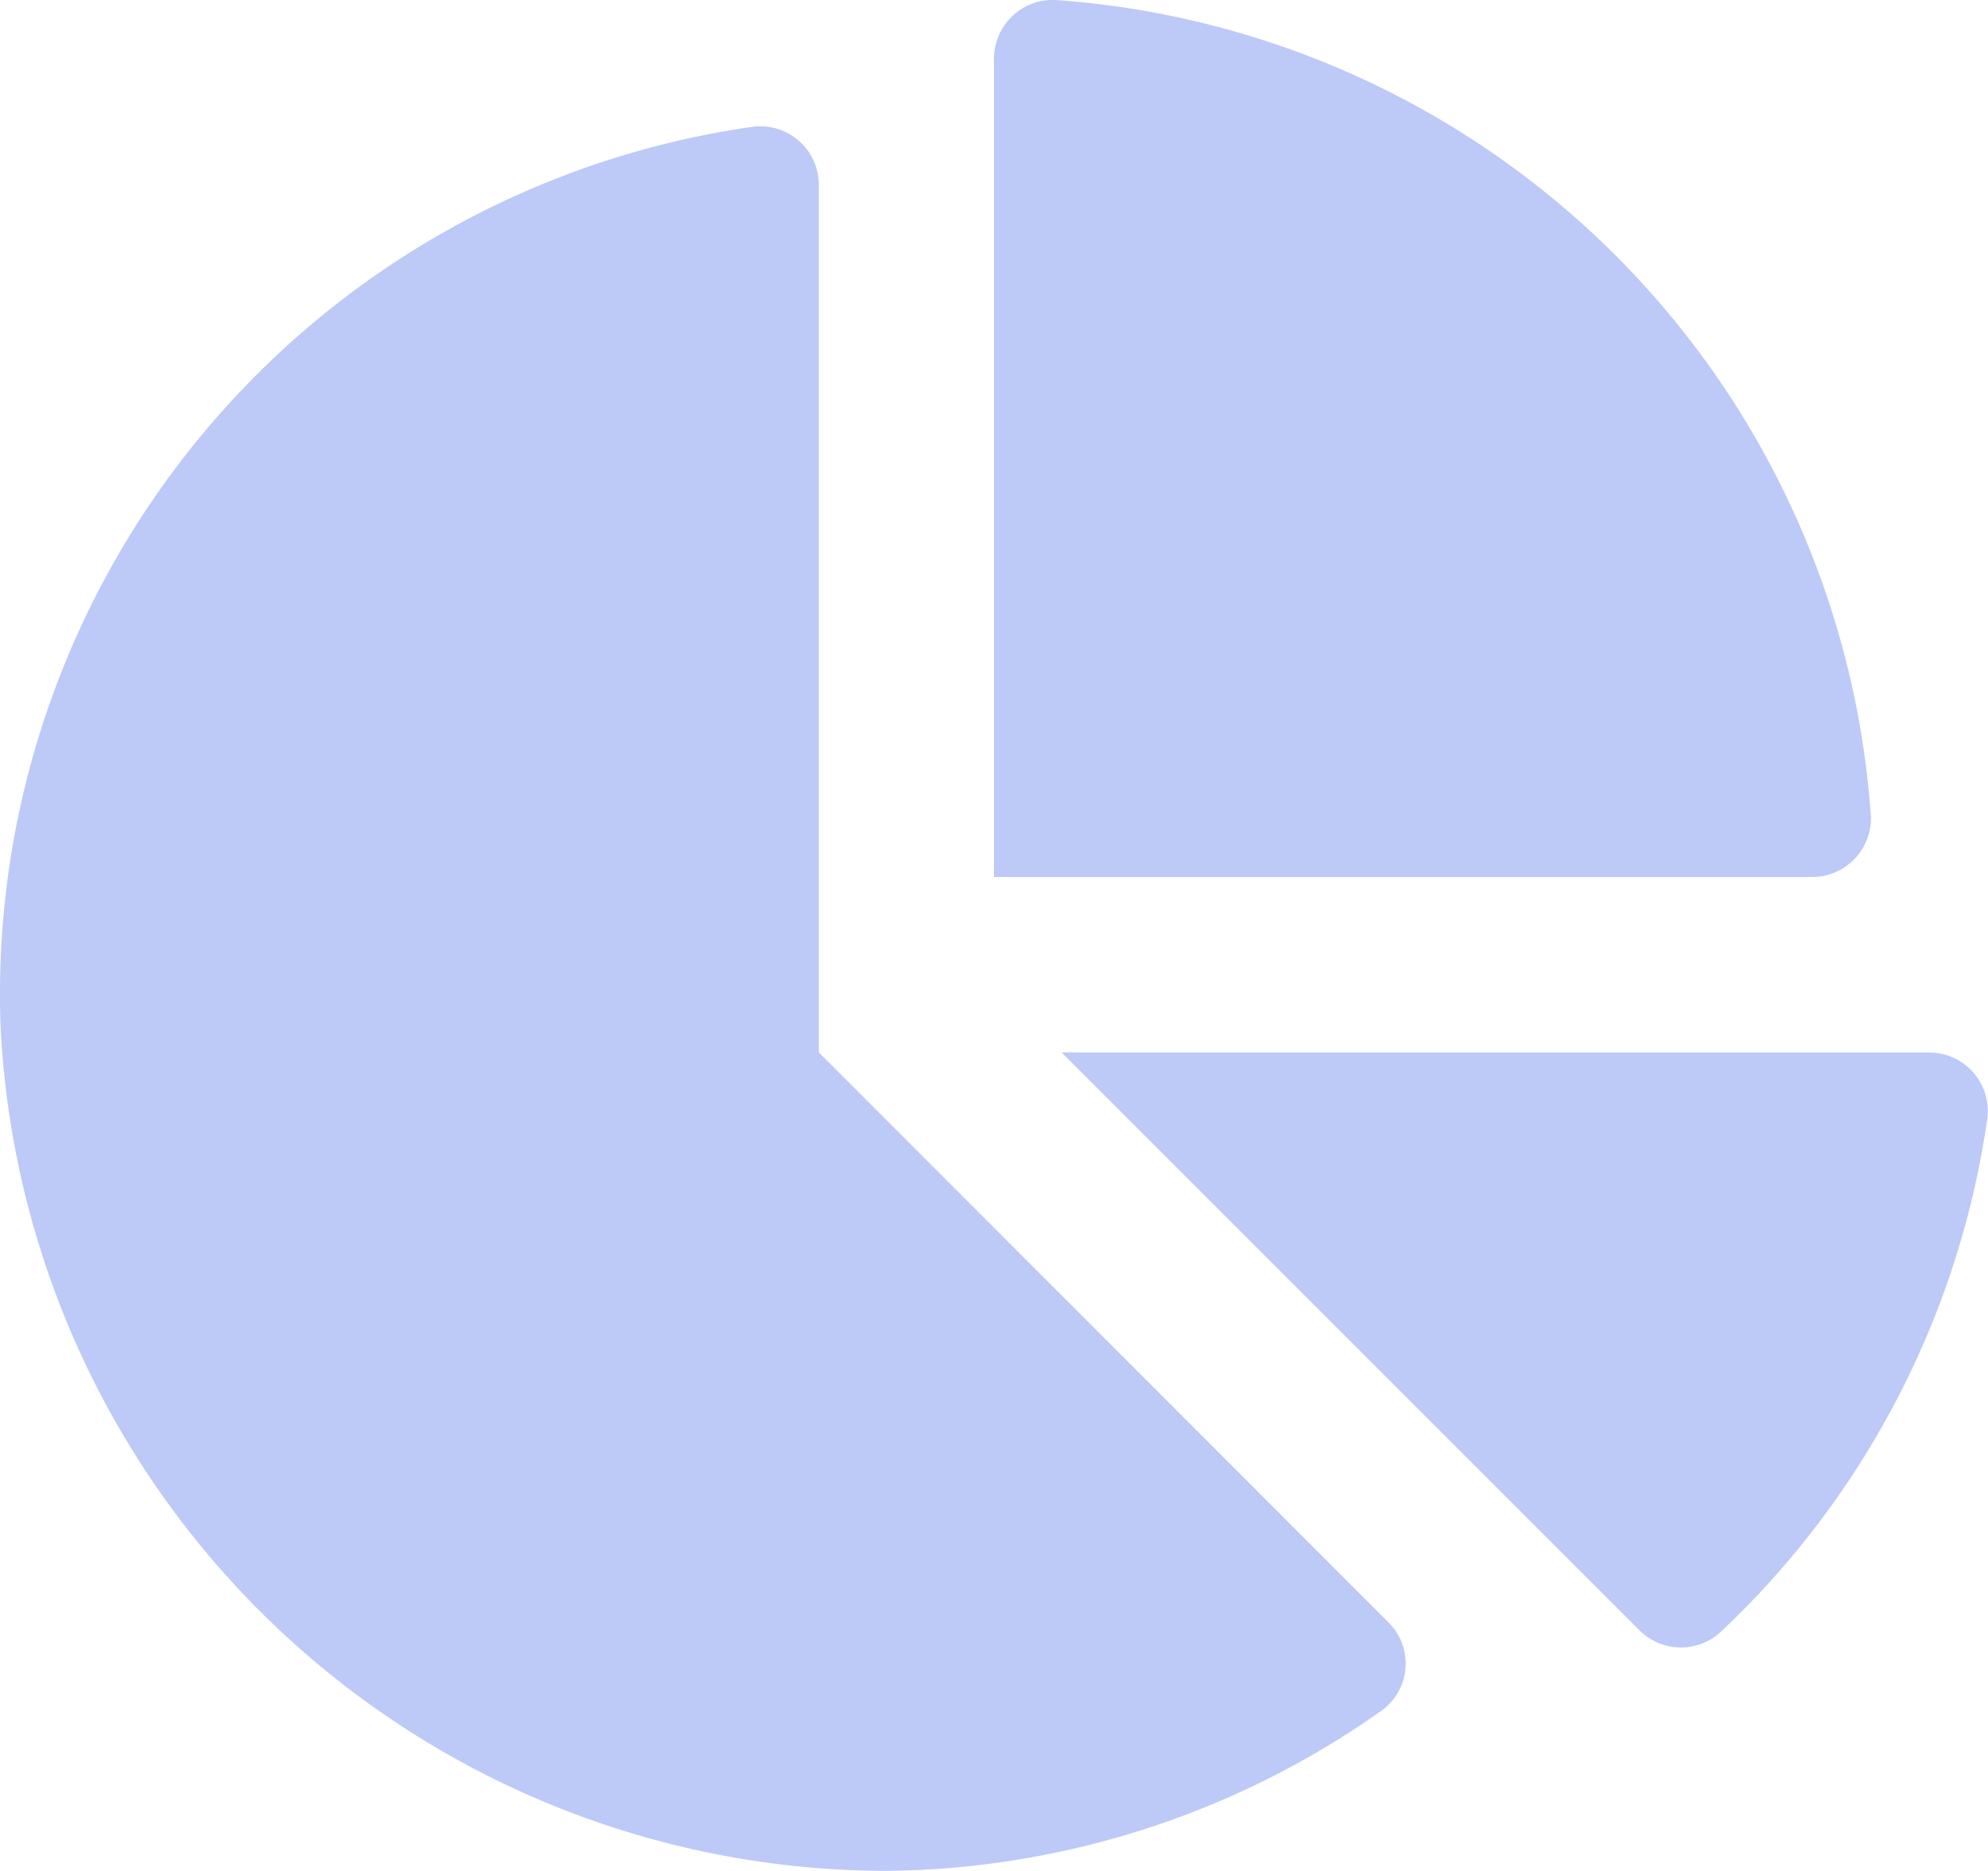 <svg xmlns="http://www.w3.org/2000/svg" width="24" height="22.588" viewBox="0 0 24 22.588"><path d="M23.285,12.706H12.816l6.972,6.972a.708.708,0,0,0,.979.03,10.566,10.566,0,0,0,3.226-6.214.707.707,0,0,0-.709-.787Zm-.7-2.859A10.613,10.613,0,0,0,12.741,0,.71.71,0,0,0,12,.716v9.872h9.872A.71.71,0,0,0,22.586,9.847Zm-12.7,2.859V2.237A.707.707,0,0,0,9.1,1.529,10.58,10.58,0,0,0,.006,12.369,10.719,10.719,0,0,0,10.722,22.587a10.506,10.506,0,0,0,5.967-1.942.7.7,0,0,0,.069-1.062Z" transform="translate(0 0)" fill="#bdc9f7"/></svg>